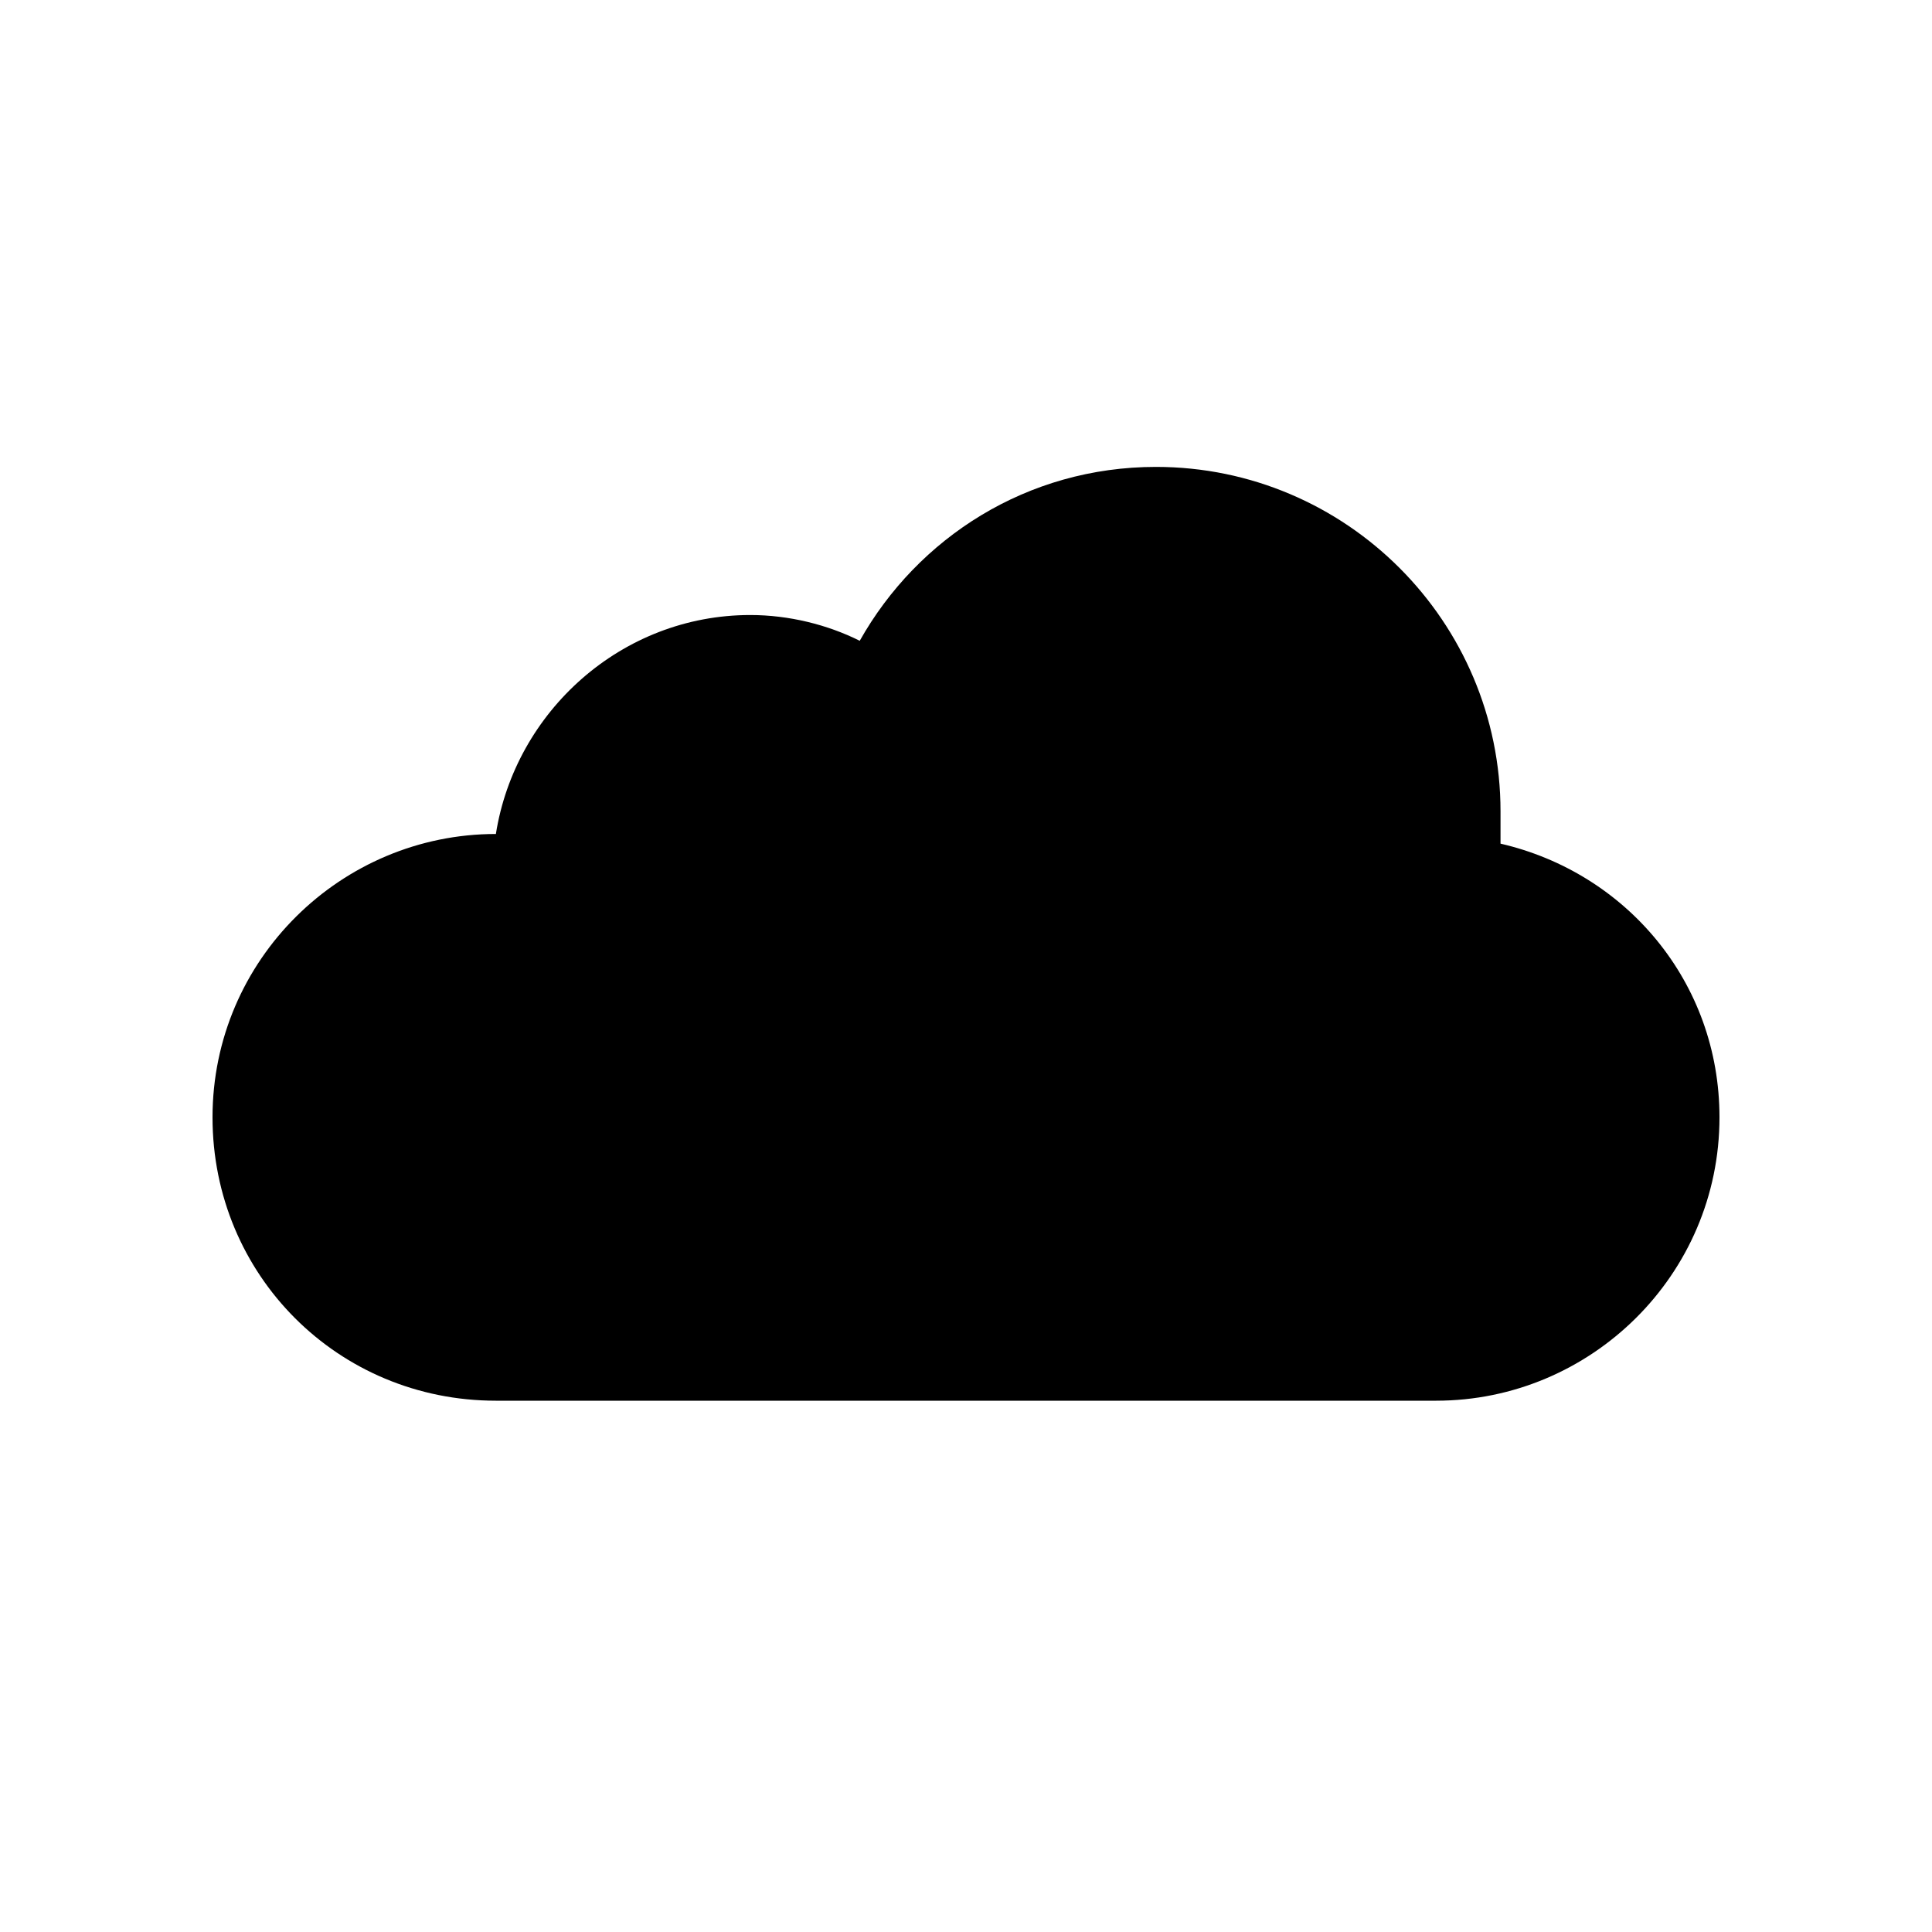 <?xml version="1.0" encoding="utf-8"?>
<!-- Generator: Adobe Illustrator 24.2.1, SVG Export Plug-In . SVG Version: 6.00 Build 0)  -->
<svg version="1.1" id="Ebene_1" xmlns="http://www.w3.org/2000/svg" xmlns:xlink="http://www.w3.org/1999/xlink" x="0px" y="0px"
	 viewBox="0 0 60 60" style="enable-background:new 0 0 60 60;" xml:space="preserve">
<path fill="currentcolor" d="M46.6,26.2c0-0.3,0-0.6,0-1c0-5.9-4.8-10.7-10.7-10.7c-4,0-7.4,2.2-9.2,5.4c-1-0.5-2.2-0.8-3.4-0.8
	c-4,0-7.3,3-7.9,6.8h0c-4.8,0-8.8,3.9-8.8,8.8s3.9,8.8,8.8,8.8h29.2c4.8,0,8.8-3.9,8.8-8.8C53.4,30.5,50.5,27.1,46.6,26.2z"/>
</svg>
